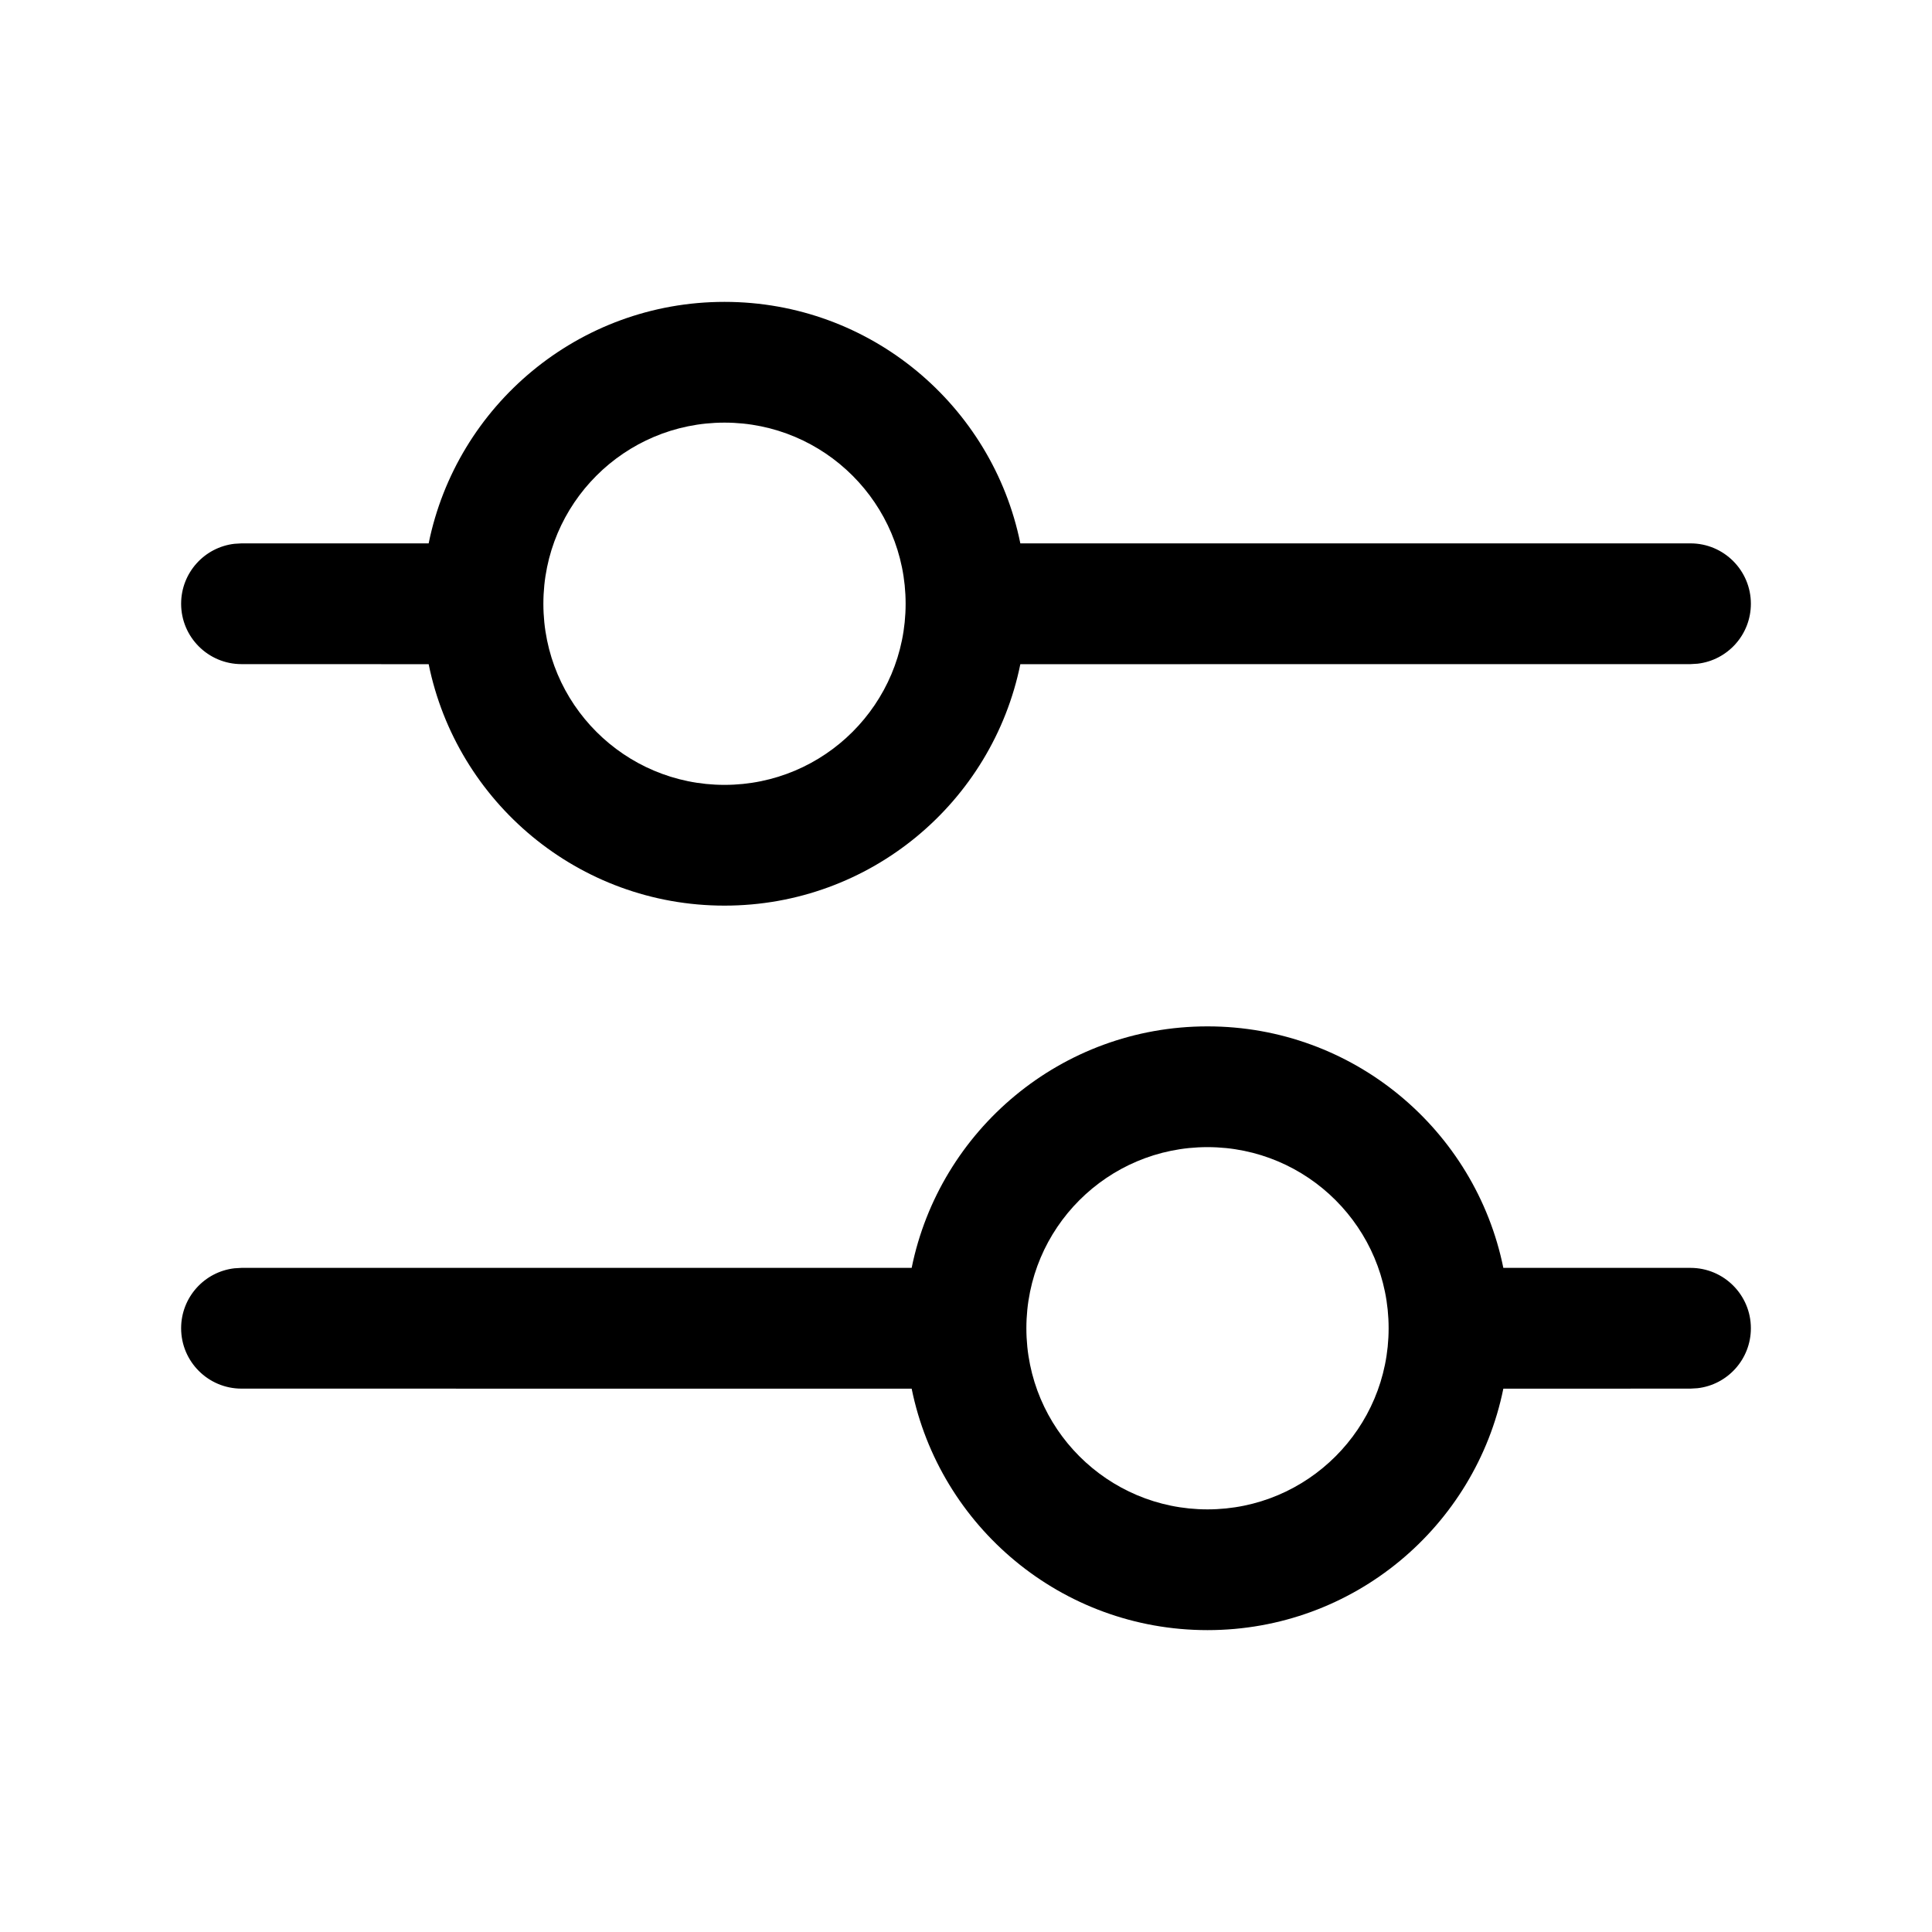 <?xml version="1.0" encoding="UTF-8"?>
<svg width="32px" height="32px" viewBox="0 0 32 32" version="1.1" xmlns="http://www.w3.org/2000/svg" xmlns:xlink="http://www.w3.org/1999/xlink">
    <title>D62F9A58-EE93-4AD2-9875-6B6B3BCE9820</title>
    <g id="STDS_Icon" stroke="none" stroke-width="1" fill="none" fill-rule="evenodd">
        <g id="community" transform="translate(-364, -4445)" fill="#000000">
            <g id="ic_community_filter_line" transform="translate(300, 4405)">
                <g id="ic/community/filter/line" transform="translate(64, 40)">
                    <g id="ic_community_filter_line" transform="translate(3, 5)">
                        <path d="M17,12 C19.419,12 21.437,13.718 21.9,16 L25,16 C25.552,16 26,16.448 26,17 C26,17.513 25.614,17.936 25.117,17.993 L25,18 L21.9,18.001 C21.436,20.283 19.419,22 17,22 C14.581,22 12.564,20.283 12.1,18.001 L1,18 C0.448,18 0,17.552 0,17 C0,16.487 0.386,16.064 0.883,16.007 L1,16 L12.1,16 C12.563,13.718 14.581,12 17,12 Z M17,14 C15.343,14 14,15.343 14,17 C14,18.657 15.343,20 17,20 C18.657,20 20,18.657 20,17 C20,15.343 18.657,14 17,14 Z M9,0 C11.419,0 13.437,1.718 13.9,4 L25,4 C25.552,4 26,4.448 26,5 C26,5.513 25.614,5.936 25.117,5.993 L25,6 L13.9,6.001 C13.436,8.283 11.419,10 9,10 C6.581,10 4.564,8.283 4.1,6.001 L1,6 C0.448,6 0,5.552 0,5 C0,4.487 0.386,4.064 0.883,4.007 L1,4 L4.1,4 C4.563,1.718 6.581,0 9,0 Z M9,2 C7.343,2 6,3.343 6,5 C6,6.657 7.343,8 9,8 C10.657,8 12,6.657 12,5 C12,3.343 10.657,2 9,2 Z" id="Shape"></path>
                    </g>
                </g>
            </g>
        </g>
    </g>
</svg>